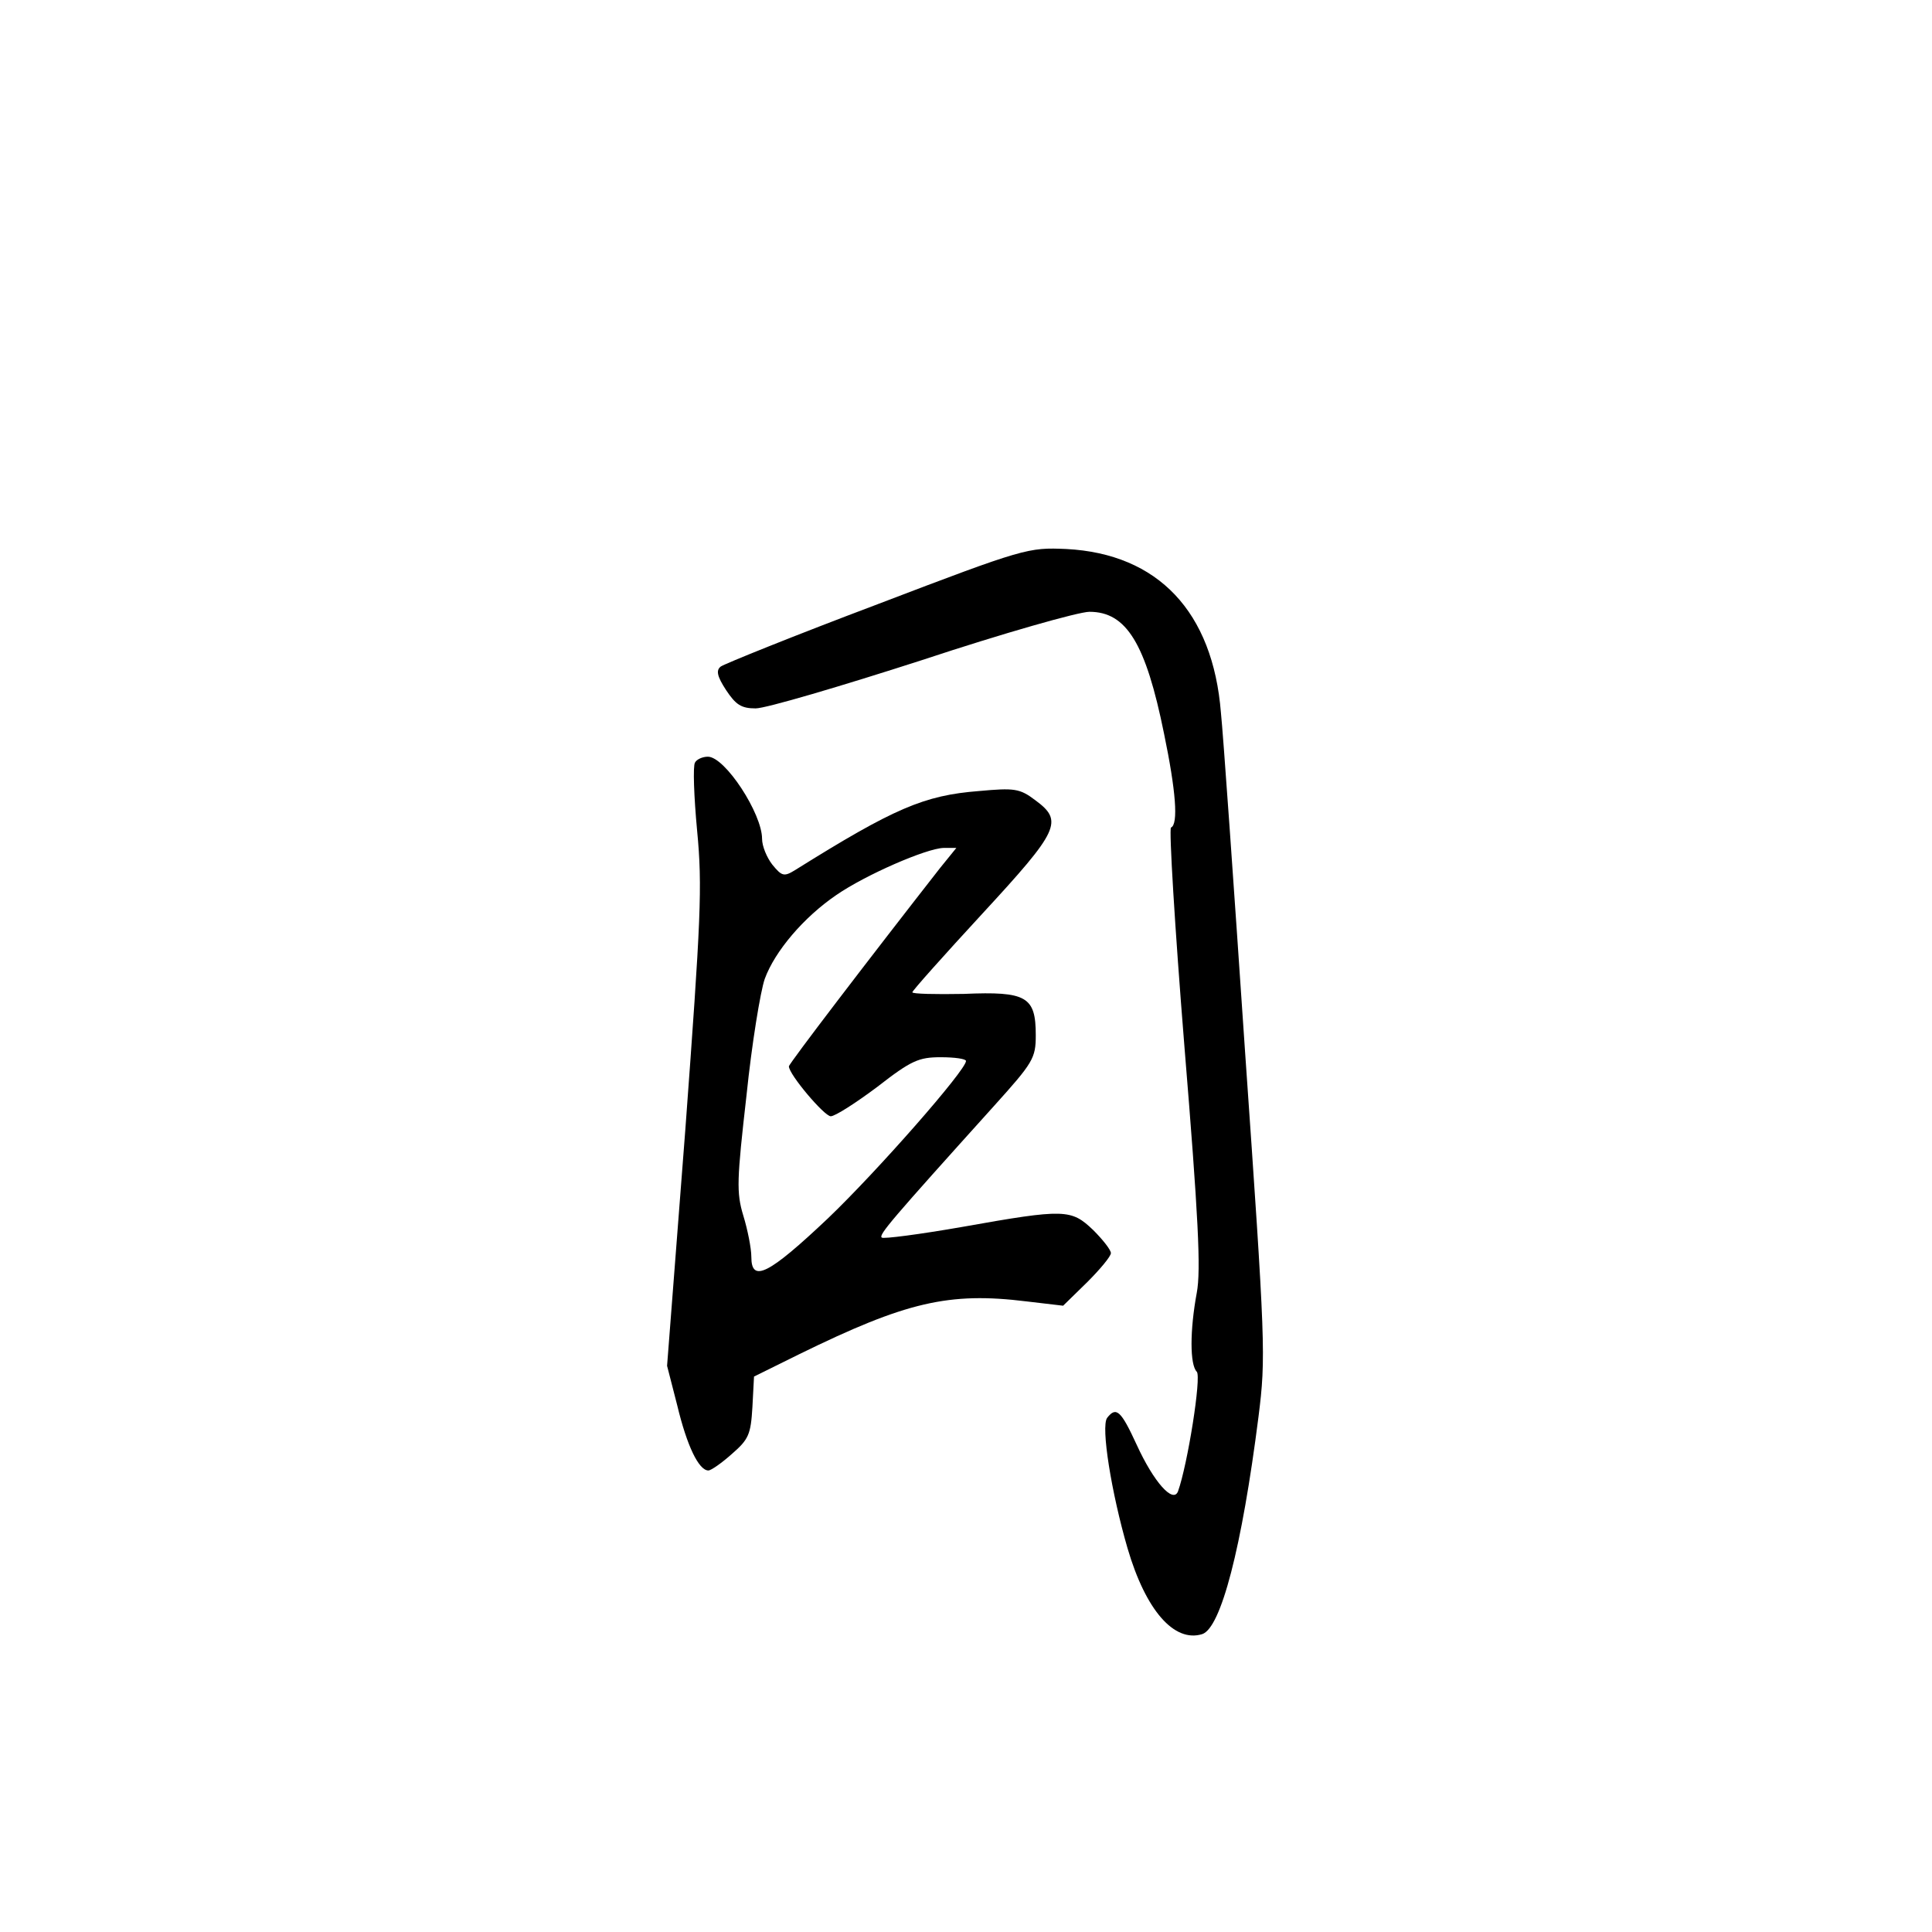 <?xml version="1.0" standalone="no"?>
<!DOCTYPE svg PUBLIC "-//W3C//DTD SVG 20010904//EN"
 "http://www.w3.org/TR/2001/REC-SVG-20010904/DTD/svg10.dtd">
<svg version="1.0" xmlns="http://www.w3.org/2000/svg"
 width="360pt" height="360pt" viewBox="0 0 360 360"
 preserveAspectRatio="xMidYMid meet">
<g transform="translate(0,360) scale(0.1,-0.1)"
fill="#000000" stroke="none">
<path d="M1635 2474 c-154 -58 -285 -111 -292 -116 -9 -7 -7 -18 10 -44 18
-27 28 -34 55 -34 19 0 158 41 310 90 151 50 292 90 312 90 69 0 105 -59 139
-227 22 -106 27 -169 13 -175 -4 -1 7 -185 25 -408 26 -317 31 -417 23 -459
-13 -70 -13 -134 0 -147 9 -9 -17 -173 -35 -223 -9 -23 -45 17 -77 87 -29 63
-38 72 -55 50 -12 -16 8 -140 38 -243 34 -116 87 -176 139 -160 35 11 74 161
105 405 14 111 13 135 -25 680 -21 311 -41 595 -45 632 -15 188 -117 296 -288
305 -71 3 -77 2 -352 -103z"/>
<path d="M1295 2179 c-4 -6 -2 -63 4 -127 10 -104 7 -164 -22 -557 l-34 -440
19 -74 c18 -75 40 -121 58 -121 5 0 25 14 44 31 31 27 35 36 38 87 l3 57 85
42 c198 97 278 116 423 98 l68 -8 45 44 c24 24 44 48 44 54 0 6 -15 25 -33 43
-41 39 -52 40 -243 6 -80 -14 -149 -23 -151 -20 -6 5 17 32 209 245 73 81 78
89 78 132 0 72 -17 82 -134 77 -53 -1 -96 0 -96 3 0 3 59 69 130 146 144 156
152 173 99 212 -29 22 -39 23 -105 17 -102 -8 -158 -32 -342 -147 -21 -13 -25
-12 -43 10 -10 13 -19 34 -19 48 0 47 -69 153 -101 153 -10 0 -21 -5 -24 -11z
m457 -196 c-129 -165 -282 -365 -282 -370 0 -15 66 -93 78 -93 8 0 47 25 87
55 63 49 77 55 118 55 26 0 47 -3 47 -7 0 -17 -165 -205 -257 -293 -111 -105
-143 -121 -143 -72 0 16 -7 51 -15 77 -13 43 -12 66 6 224 10 97 26 194 34
217 19 52 73 115 133 156 55 38 168 87 200 88 l24 0 -30 -37z"/>
</g>
</svg>
